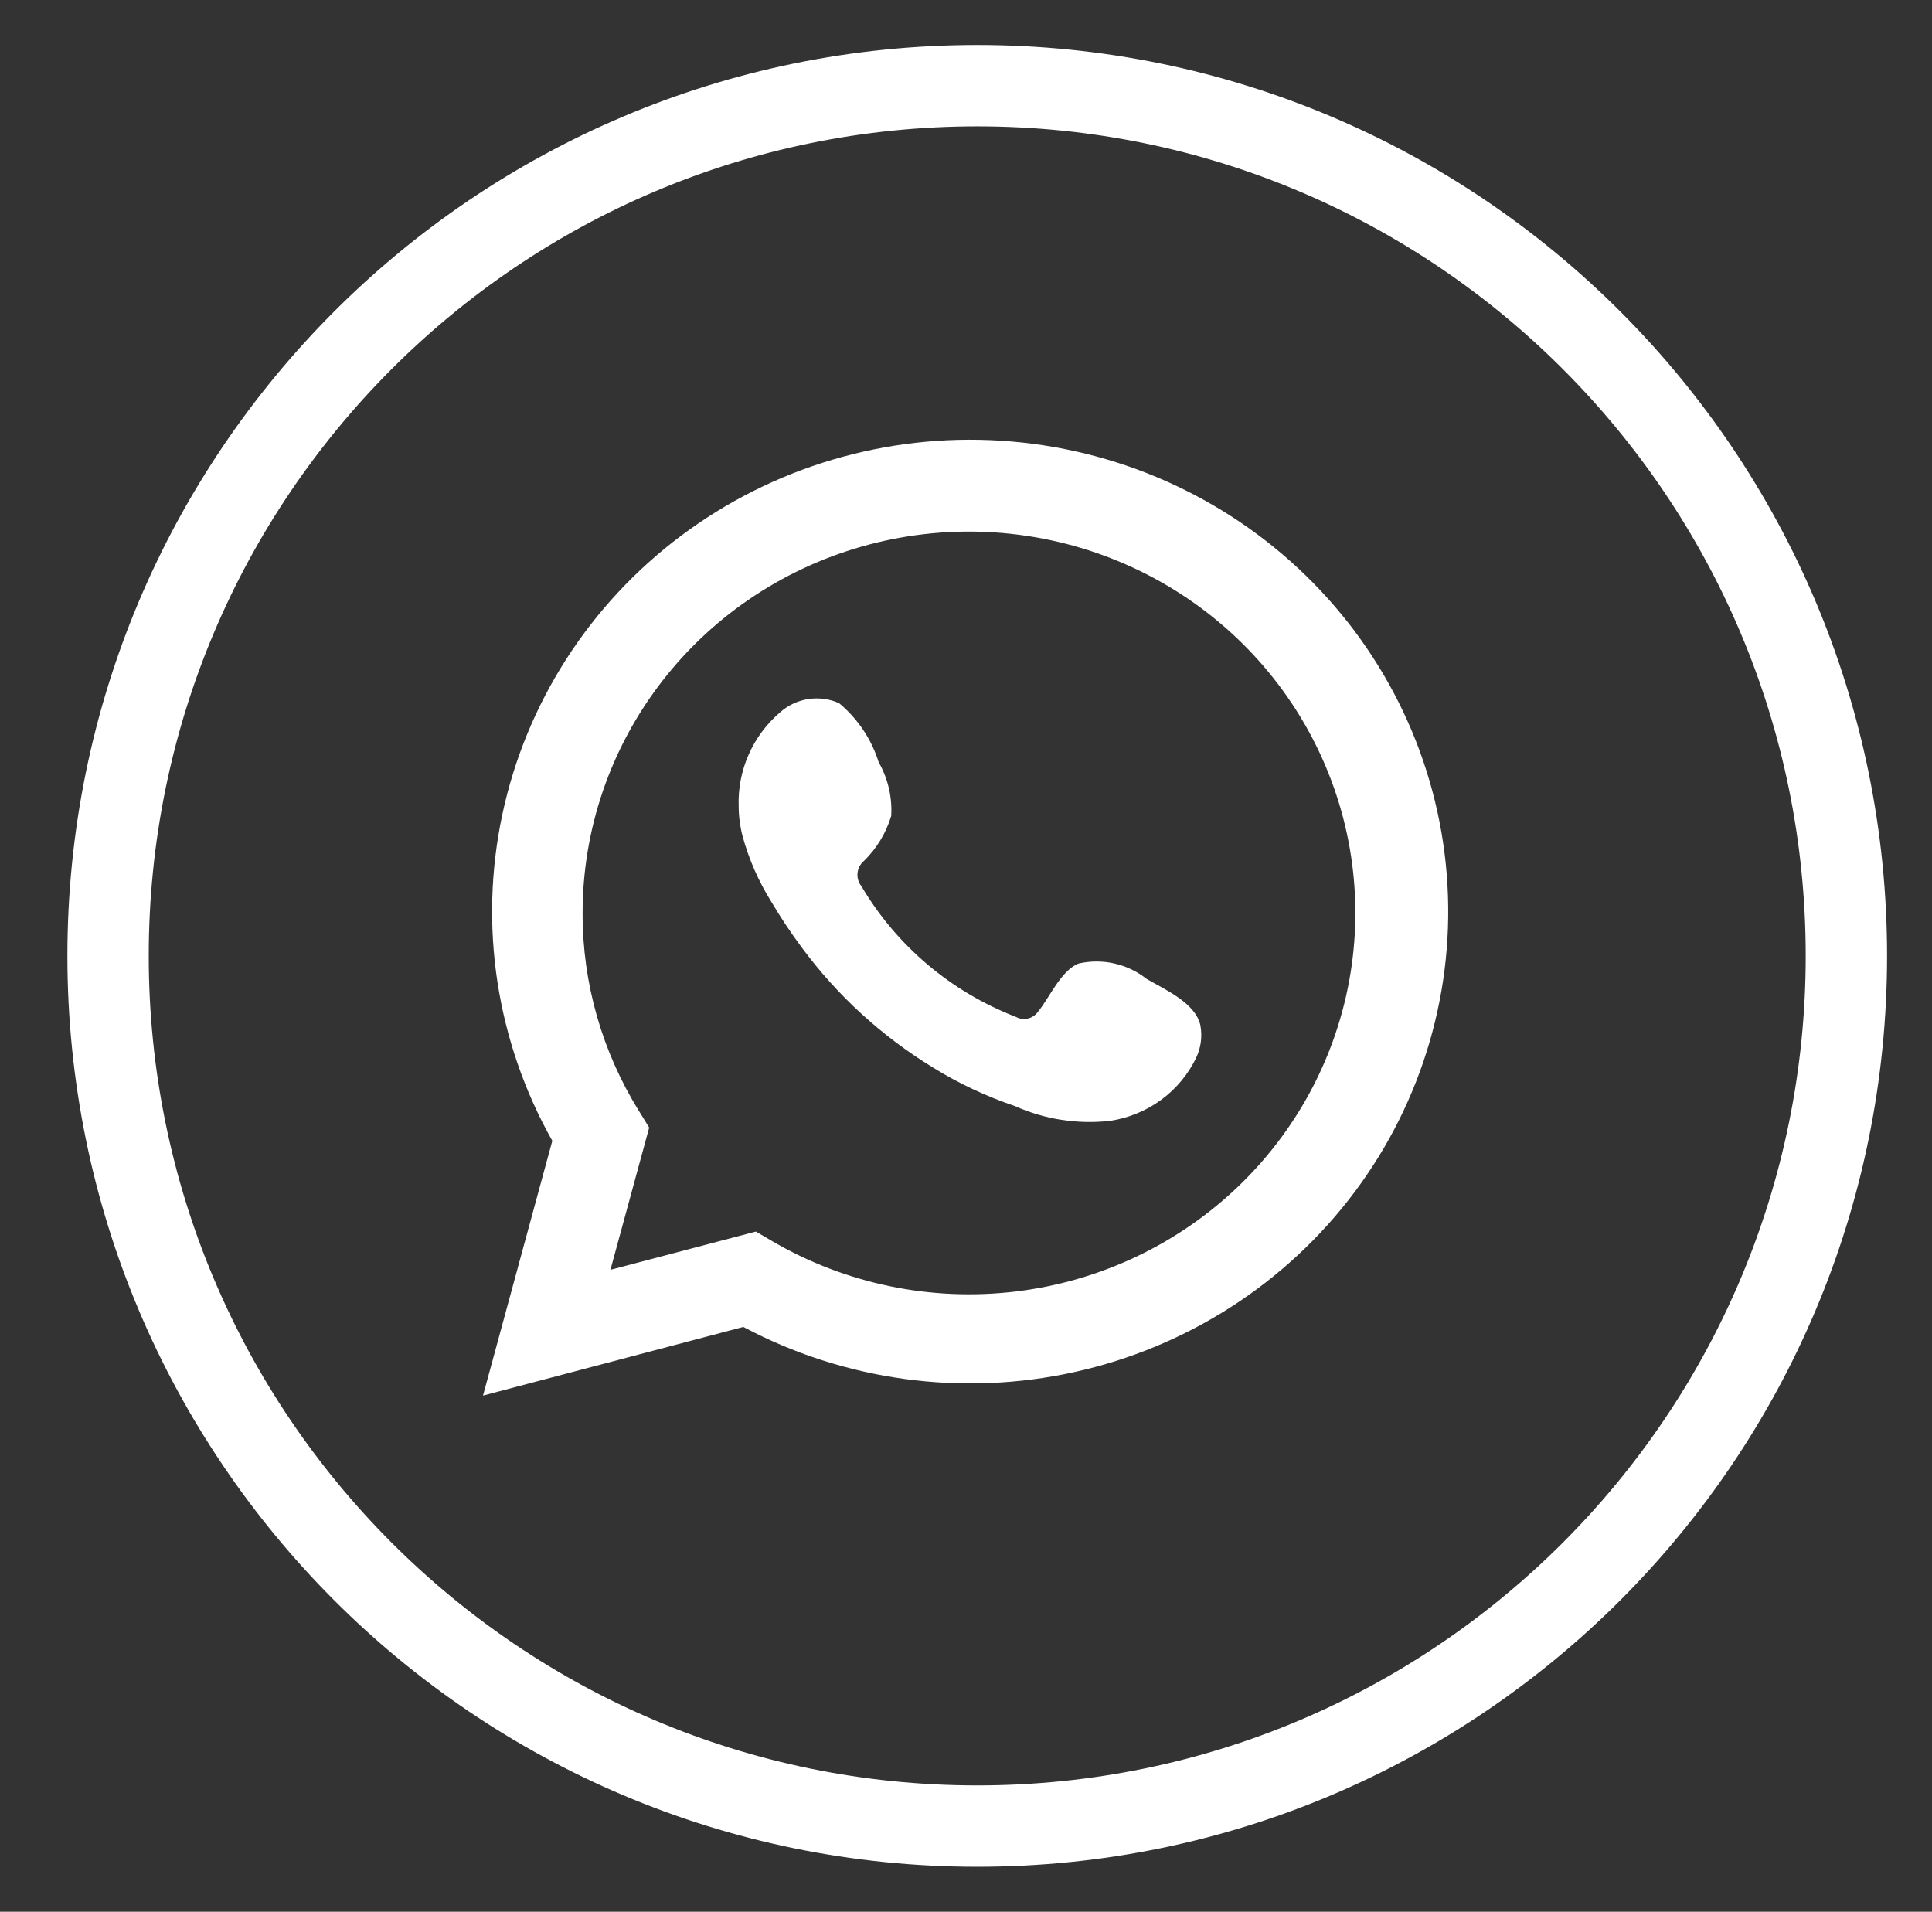 <svg width="190" height="188" viewBox="0 0 190 188" fill="none" xmlns="http://www.w3.org/2000/svg">
<rect x="0" y="0" width="190" height="188" fill="#333333" stroke="none"/>
<path d="M181.581 94C181.581 141.267 143.308 179.577 96.105 179.577C48.901 179.577 10.628 141.267 10.628 94C10.628 46.733 48.901 8.424 96.105 8.424C143.308 8.424 181.581 46.733 181.581 94Z" stroke="white" stroke-width="8"/>
<path d="M47.501 137.241L54.316 112.187C48.82 102.427 47.073 91.037 49.398 80.109C51.722 69.181 57.962 59.446 66.972 52.692C75.981 45.938 87.157 42.617 98.447 43.338C109.738 44.06 120.386 48.776 128.438 56.62C136.49 64.465 141.405 74.912 142.282 86.045C143.159 97.178 139.939 108.25 133.213 117.229C126.486 126.208 116.705 132.491 105.663 134.927C94.621 137.362 83.06 135.786 73.101 130.488L47.501 137.241ZM74.335 121.112L75.918 122.039C83.132 126.259 91.558 128.005 99.882 127.006C108.206 126.006 115.962 122.317 121.94 116.513C127.918 110.709 131.783 103.116 132.933 94.918C134.082 86.72 132.451 78.377 128.295 71.189C124.138 64.001 117.689 58.371 109.953 55.179C102.216 51.986 93.627 51.408 85.523 53.536C77.419 55.664 70.256 60.378 65.15 66.944C60.045 73.509 57.283 81.557 57.295 89.834C57.288 96.696 59.211 103.426 62.85 109.273L63.843 110.889L60.032 124.873L74.335 121.112Z" fill="white"/>
<path fill-rule="evenodd" clip-rule="evenodd" d="M112.762 96.266C111.834 95.527 110.747 95.007 109.584 94.746C108.422 94.484 107.214 94.488 106.053 94.757C104.309 95.472 103.182 98.173 102.055 99.524C101.817 99.848 101.468 100.075 101.073 100.162C100.677 100.25 100.263 100.193 99.908 100.001C93.522 97.532 88.17 93.005 84.719 87.155C84.425 86.79 84.286 86.327 84.331 85.862C84.376 85.398 84.602 84.969 84.961 84.666C86.218 83.438 87.141 81.916 87.644 80.243C87.756 78.397 87.328 76.558 86.41 74.946C85.701 72.686 84.35 70.673 82.519 69.146C81.575 68.727 80.527 68.586 79.503 68.741C78.48 68.896 77.523 69.34 76.75 70.02C75.406 71.163 74.34 72.59 73.63 74.194C72.919 75.799 72.582 77.54 72.644 79.29C72.648 80.272 72.774 81.251 73.02 82.203C73.643 84.491 74.601 86.677 75.864 88.692C76.775 90.235 77.77 91.729 78.843 93.168C82.33 97.892 86.714 101.904 91.75 104.98C94.278 106.543 96.979 107.813 99.801 108.767C102.732 110.078 105.968 110.582 109.166 110.224C110.988 109.951 112.714 109.241 114.193 108.156C115.672 107.071 116.857 105.644 117.646 104C118.109 103.007 118.25 101.897 118.048 100.822C117.565 98.623 114.587 97.326 112.762 96.266Z" fill="white"/>
</svg>
